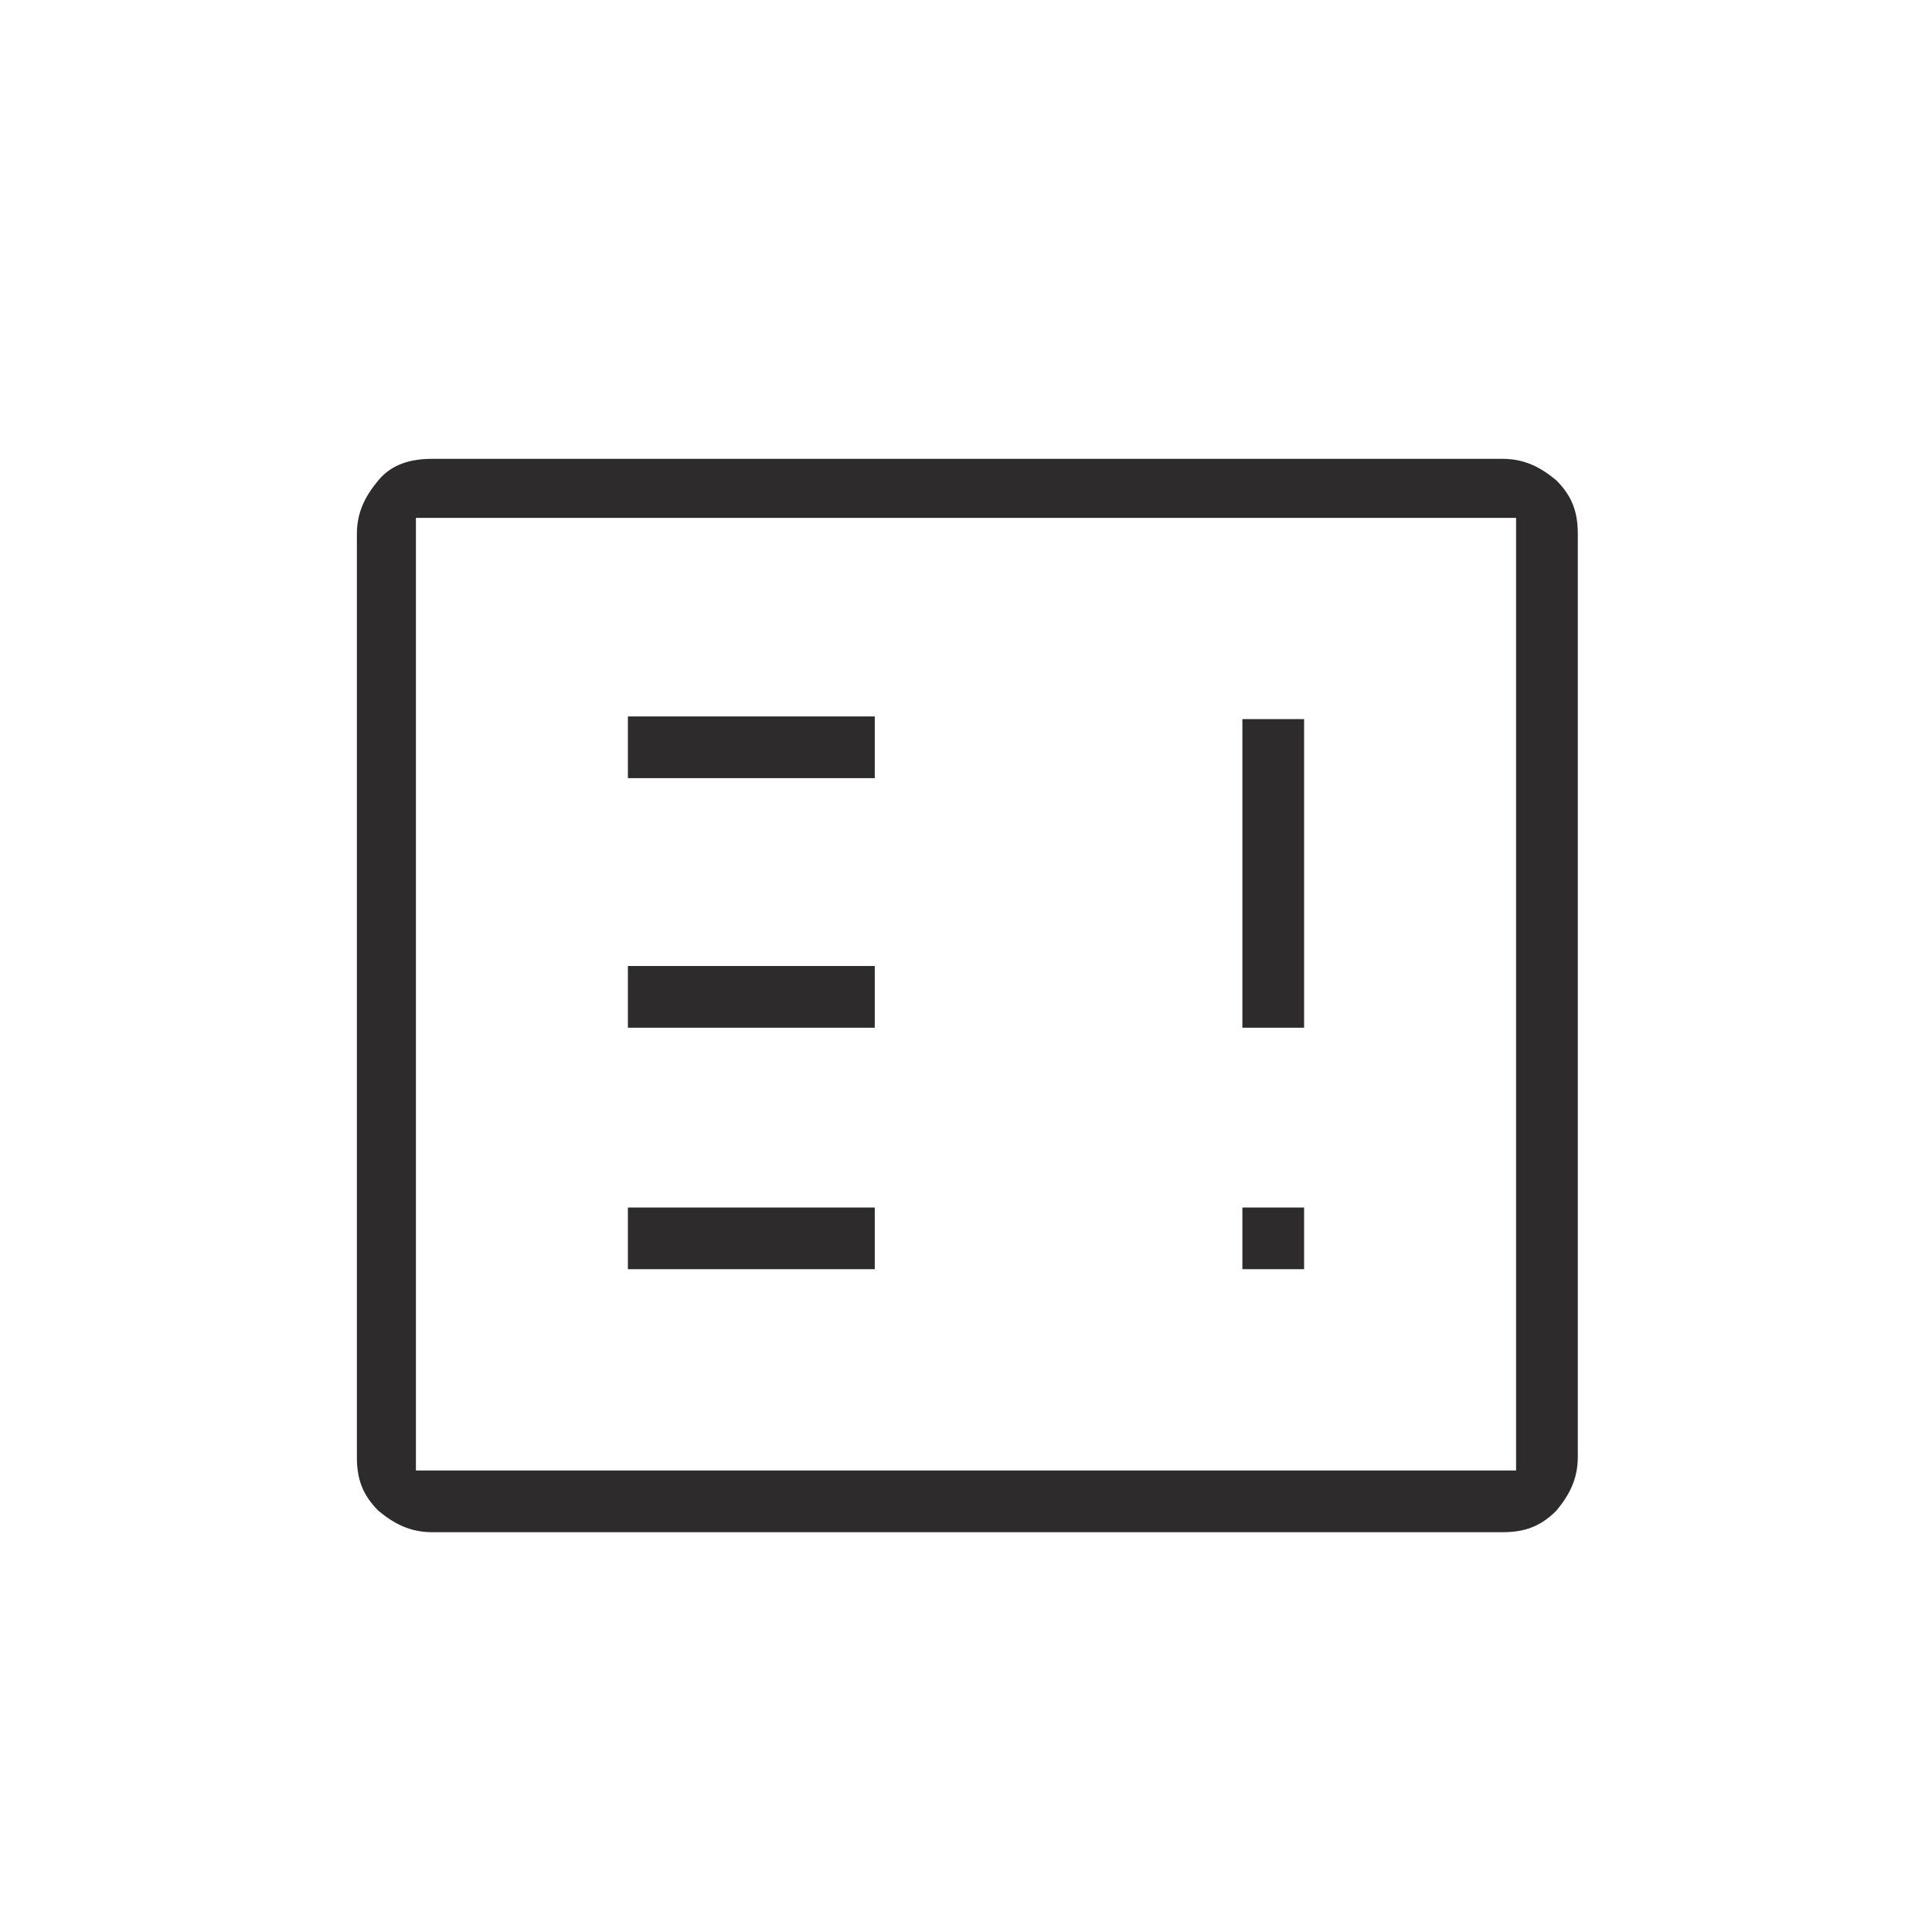 <?xml version="1.0" encoding="utf-8"?>
<!-- Generator: Adobe Illustrator 25.1.0, SVG Export Plug-In . SVG Version: 6.00 Build 0)  -->
<svg version="1.1" id="Layer_1" xmlns="http://www.w3.org/2000/svg" xmlns:xlink="http://www.w3.org/1999/xlink" x="0px" y="0px"
	 viewBox="0 0 72 72" style="enable-background:new 0 0 72 72;" xml:space="preserve">
<style type="text/css">
	.st0{fill:#2D2B2B;}
</style>
<path class="st0" d="M16.1,57.1c-0.8,0-1.4-0.3-2-0.8c-0.6-0.6-0.8-1.2-0.8-2V19.9c0-0.8,0.3-1.4,0.8-2s1.2-0.8,2-0.8H56
	c0.8,0,1.4,0.3,2,0.8c0.6,0.6,0.8,1.2,0.8,2v34.4c0,0.8-0.3,1.4-0.8,2c-0.6,0.6-1.2,0.8-2,0.8H16.1z M15.5,54.8h41V19.3h-41V54.8z
	 M46.3,47.3v-2.3h2.3v2.3H46.3z M23.4,47.3v-2.3h9.2v2.3H23.4z M46.3,38.2V26.8h2.3v11.5H46.3z M23.4,38.2V36h9.2v2.3H23.4z
	 M23.4,29v-2.3h9.2V29H23.4z"/>
</svg>
